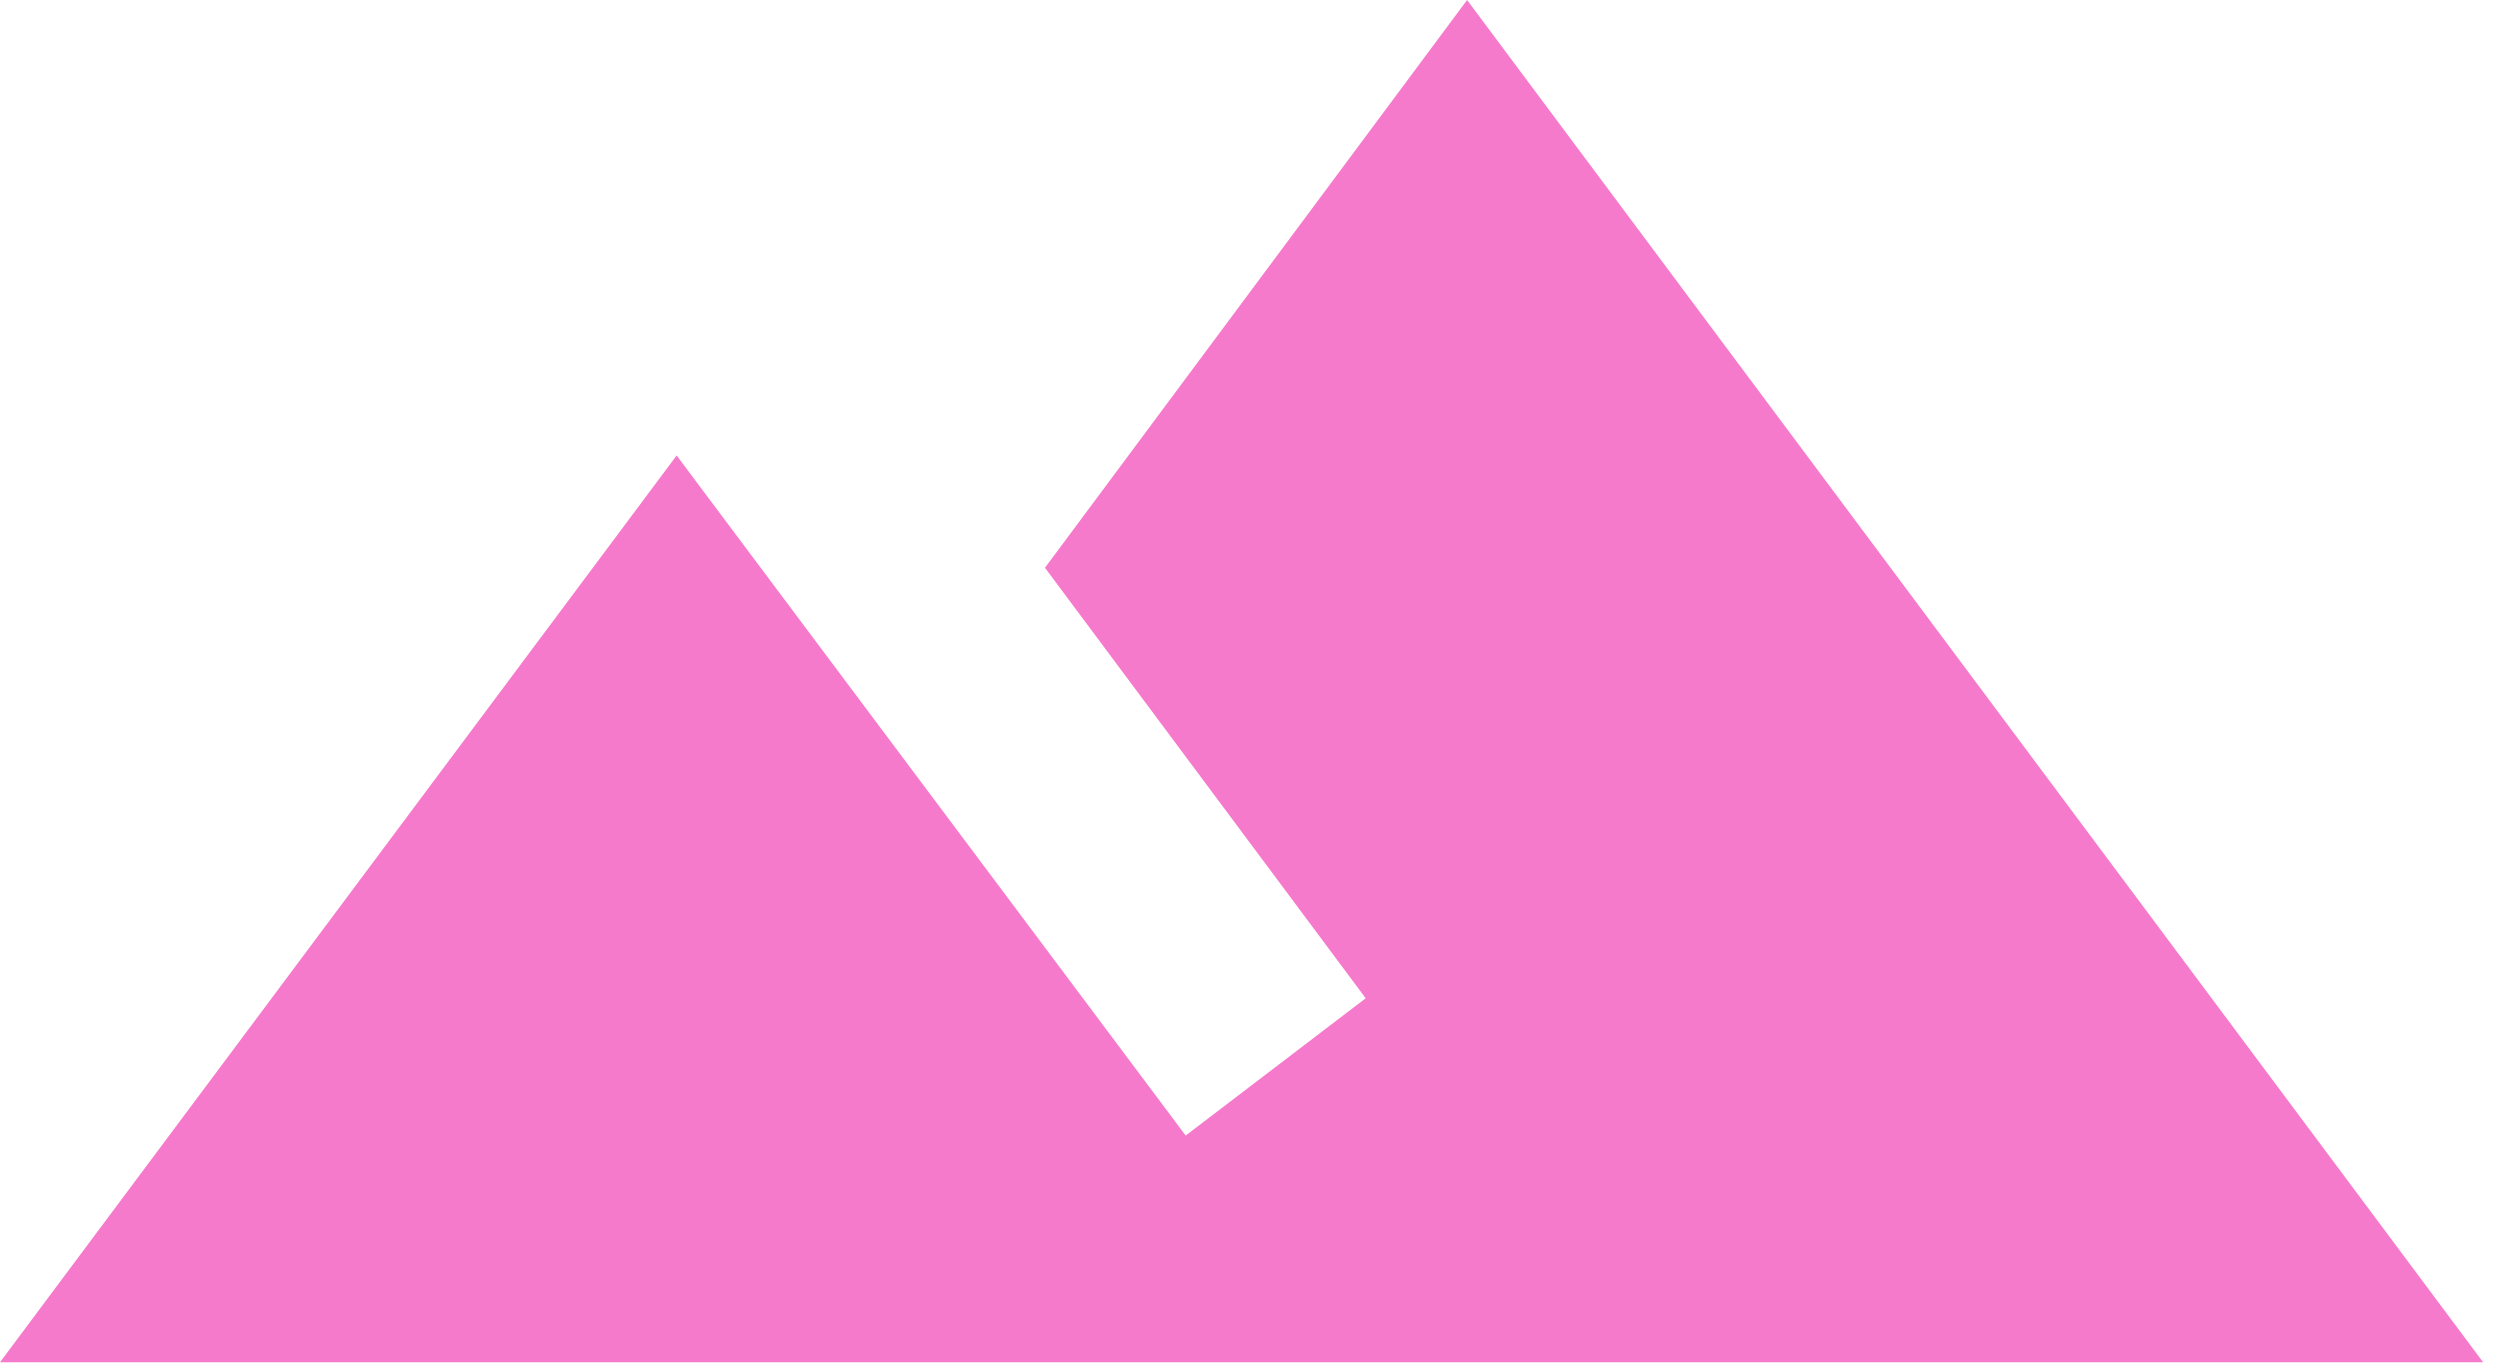 <svg width="133" height="73" viewBox="0 0 133 73" fill="none" xmlns="http://www.w3.org/2000/svg">
<g clip-path="url(#clip0_54_189)">
<path d="M78.049 0L55.592 30.205L72.655 53.108L63.078 60.411L35.997 24.231L0 72.471H132.101L78.049 0Z" fill="#F67ACB"/>
</g>
<defs>
<clipPath id="clip0_54_189">
<rect width="132.588" height="72.471" fill="white"/>
</clipPath>
</defs>
</svg>
